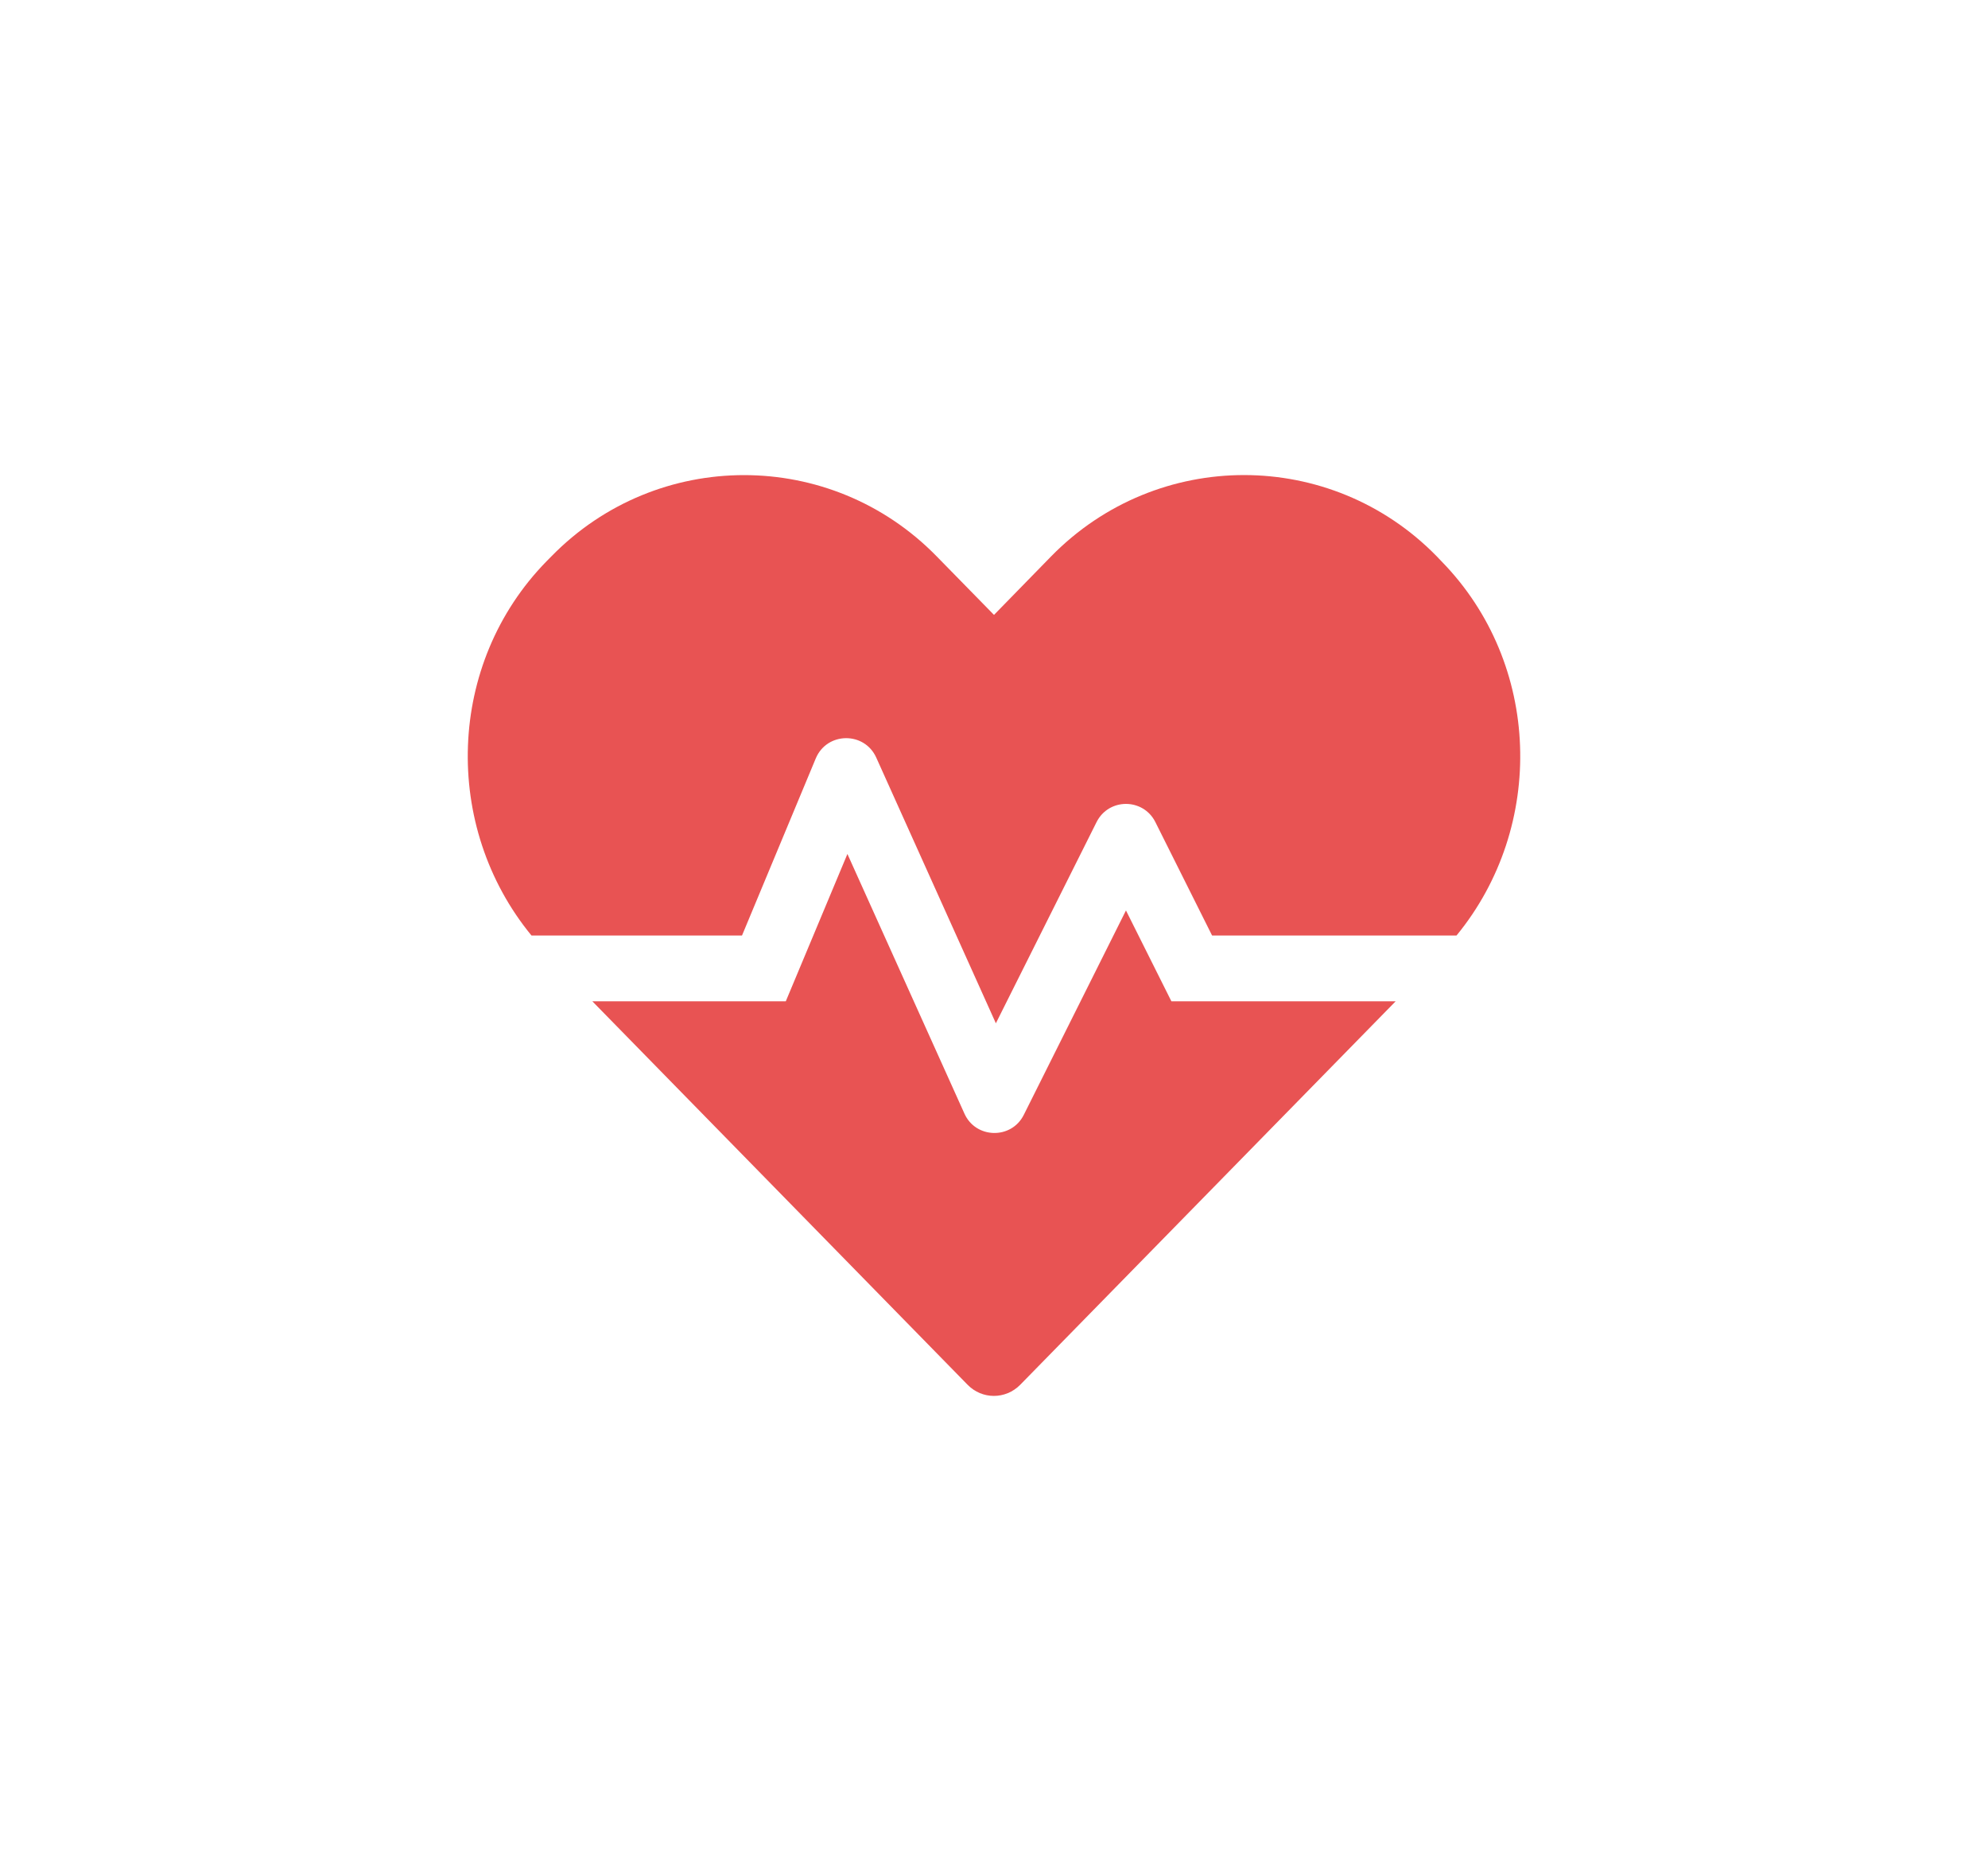 <svg width="34" height="32" viewBox="0 0 34 32" fill="none" xmlns="http://www.w3.org/2000/svg">
<g filter="url(#filter0_d_2122_29)">
<path d="M19.257 13.572L17.51 17.067C17.299 17.492 16.687 17.478 16.494 17.046L14.493 12.606L13.439 15.126H10.131L16.547 21.683C16.796 21.939 17.2 21.939 17.45 21.683L23.869 15.126H20.034L19.257 13.572ZM24.653 7.6L24.569 7.512C22.758 5.663 19.795 5.663 17.981 7.512L17 8.517L16.019 7.515C14.209 5.663 11.242 5.663 9.431 7.515L9.347 7.6C7.635 9.35 7.561 12.138 9.09 14.001H12.69L13.952 10.971C14.142 10.518 14.782 10.507 14.986 10.957L17.032 15.502L18.754 12.061C18.962 11.646 19.552 11.646 19.76 12.061L20.73 14.001H24.91C26.439 12.138 26.365 9.35 24.653 7.6Z" fill="#E85353"/>
</g>
<defs>
<filter id="filter0_d_2122_29" x="0" y="0.125" width="34" height="31.75" filterUnits="userSpaceOnUse" color-interpolation-filters="sRGB">
<feFlood flood-opacity="0" result="BackgroundImageFix"/>
<feColorMatrix in="SourceAlpha" type="matrix" values="0 0 0 0 0 0 0 0 0 0 0 0 0 0 0 0 0 0 127 0" result="hardAlpha"/>
<feOffset dy="2"/>
<feGaussianBlur stdDeviation="4"/>
<feComposite in2="hardAlpha" operator="out"/>
<feColorMatrix type="matrix" values="0 0 0 0 0 0 0 0 0 0 0 0 0 0 0 0 0 0 0.25 0"/>
<feBlend mode="normal" in2="BackgroundImageFix" result="effect1_dropShadow_2122_29"/>
<feBlend mode="normal" in="SourceGraphic" in2="effect1_dropShadow_2122_29" result="shape"/>
</filter>
</defs>
</svg>
